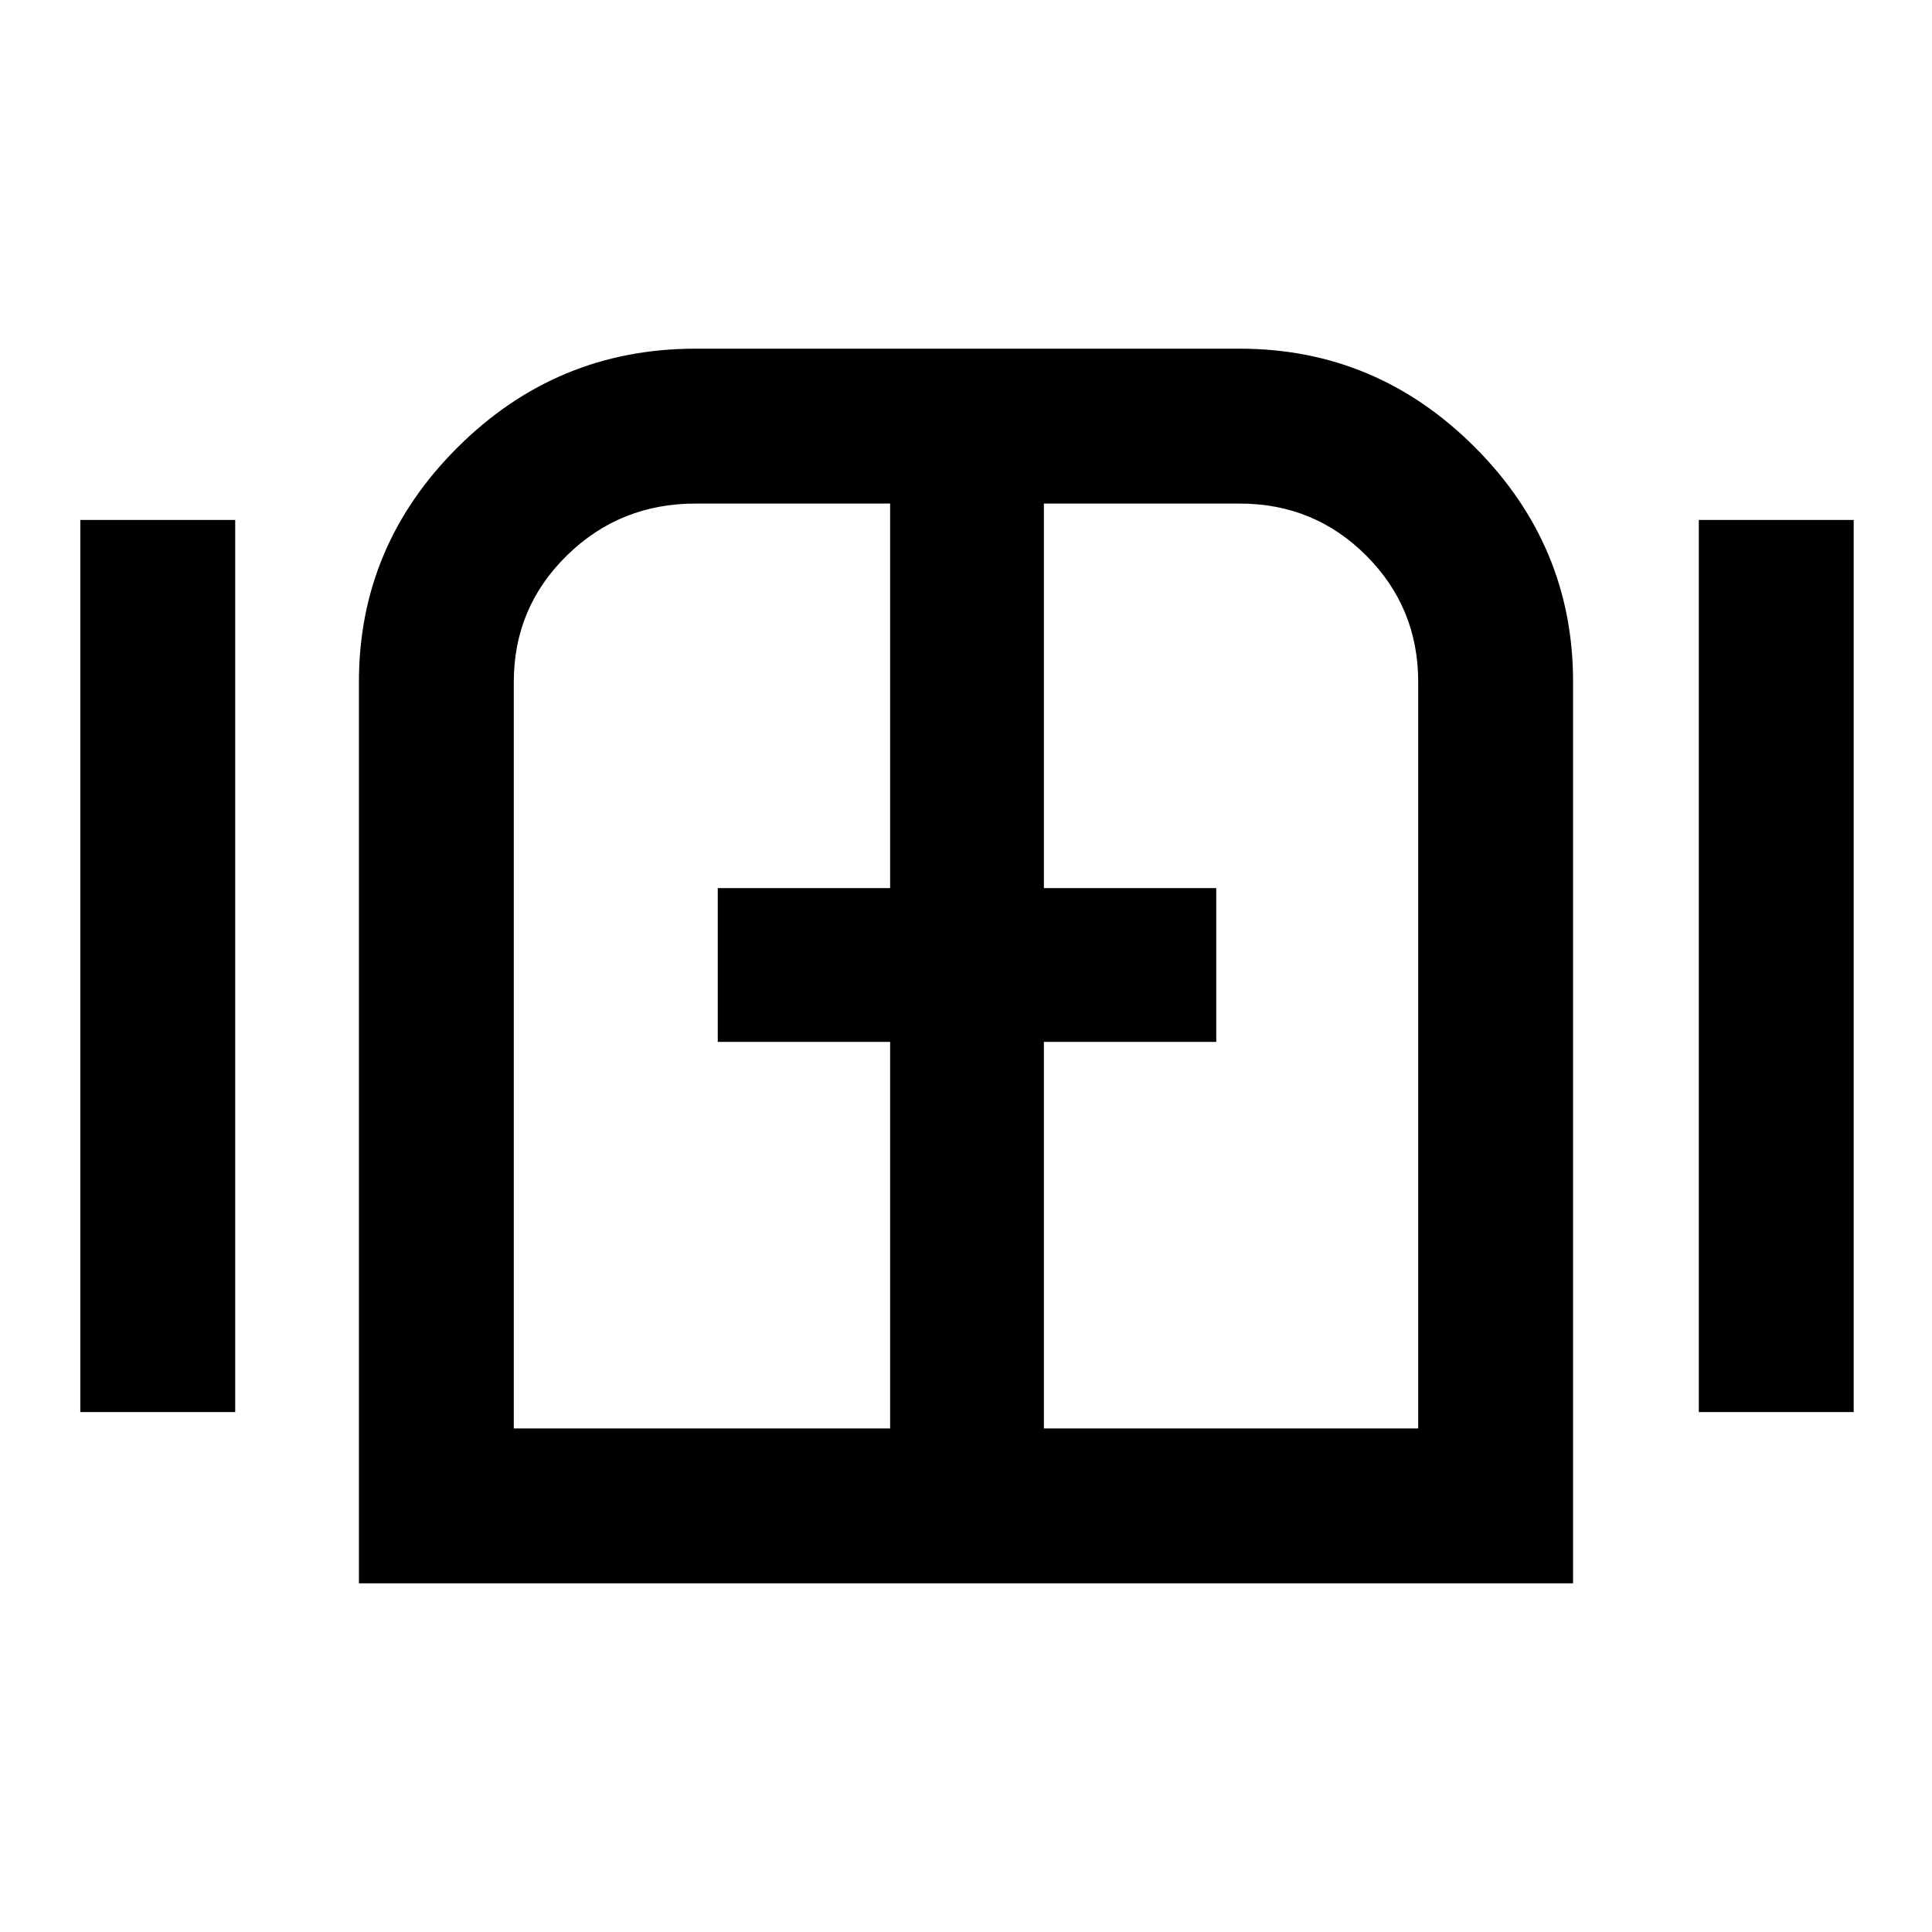 <svg xmlns="http://www.w3.org/2000/svg" height="48" viewBox="0 -960 960 960" width="48"><path d="M39.91-258.35v-443.3h76.96v443.3H39.91Zm138.44 85.09v-447.98q0-67.73 49.18-116.62 49.19-48.88 117.99-48.88h270.52q67.84 0 116.73 48.88 48.88 48.89 48.88 116.62v447.98h-603.3Zm665.78-85.09v-443.3h76.96v443.3h-76.96ZM480-480ZM255.3-250.22h187V-442.3h-85.65v-76.4h85.65v-191.08h-96.78q-37.52 0-63.87 25.83-26.35 25.84-26.35 62.82v370.91Zm263.4 0h186v-370.91q0-36.98-25.84-62.82-25.84-25.83-62.82-25.83H518.7v191.08h85.65v76.4H518.7v192.08Z"/></svg>